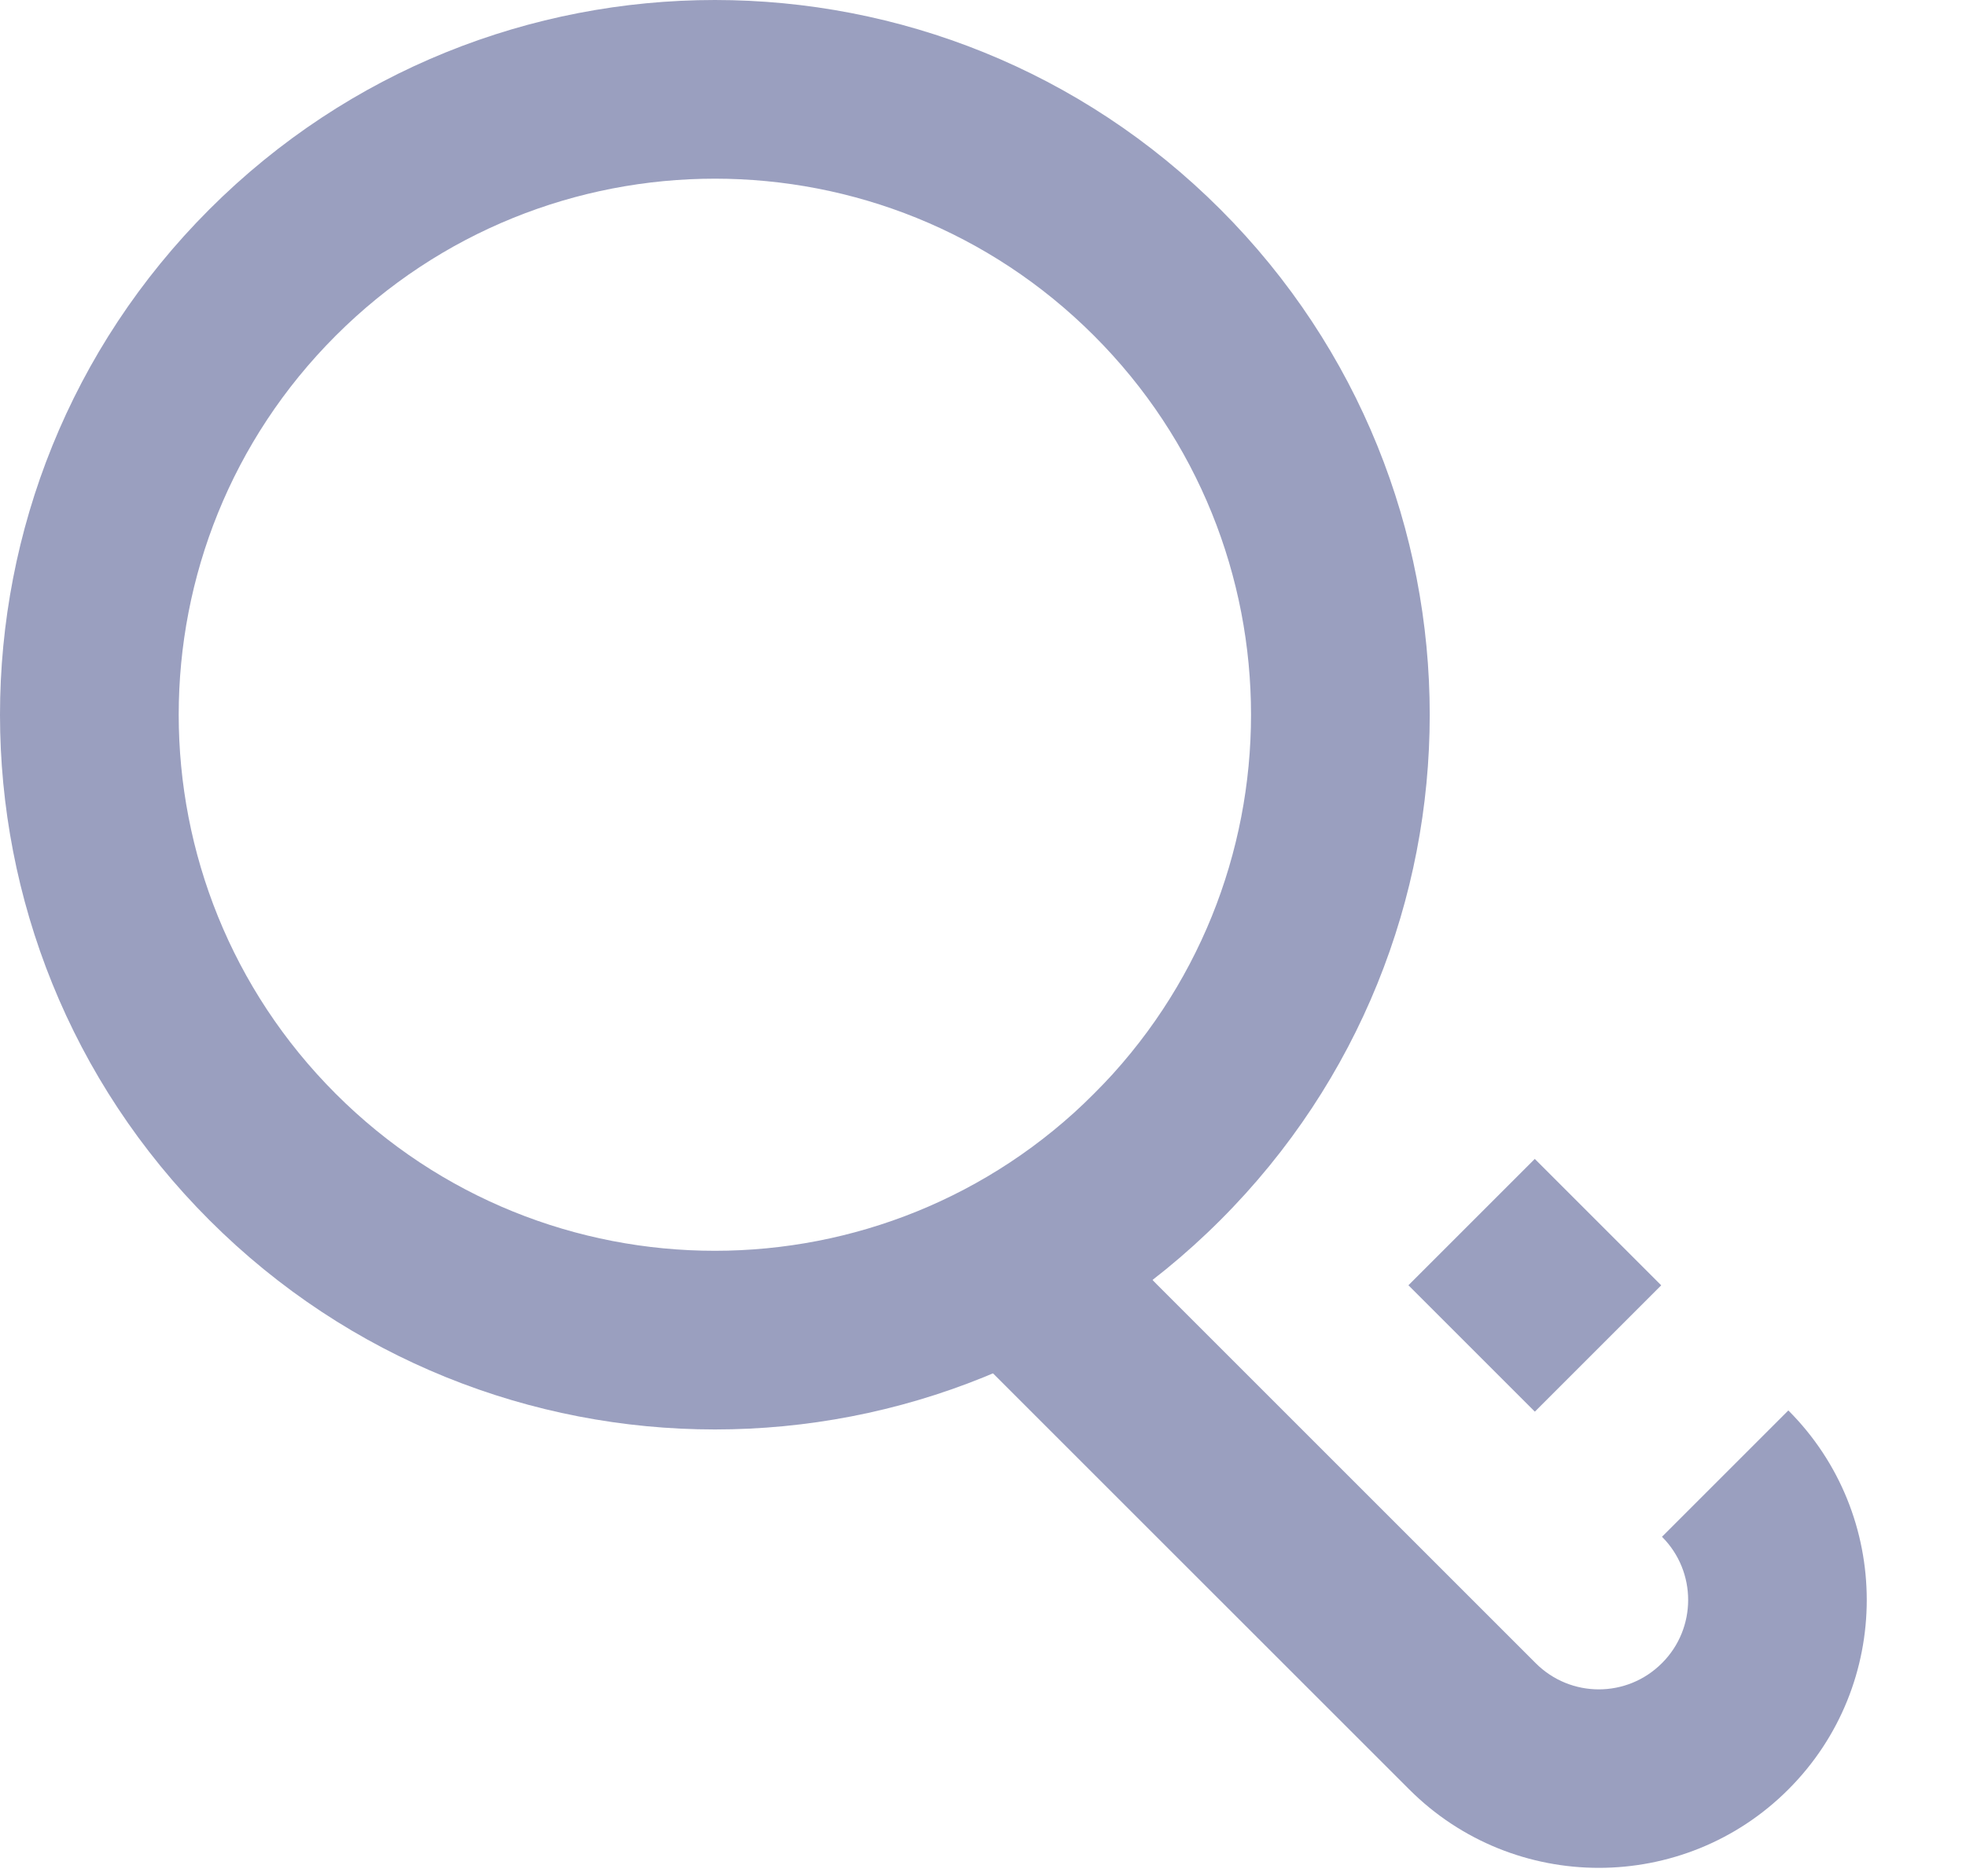 
<svg version="1.1" id="Capa_1" xmlns="http://www.w3.org/2000/svg" xmlns:xlink="http://www.w3.org/1999/xlink" x="0px" y="0px"
	 width="22px" height="21px" viewBox="0 0 22 21" enable-background="new 0 0 22 21" xml:space="preserve">
<g>
	<g>
		<path fill-rule="evenodd" clip-rule="evenodd" fill="#9A9FBF" d="M13.656,2.343c-3.124-3.124-8.189-3.124-11.313,0
			s-3.124,8.19,0,11.313c3.124,3.124,8.19,3.124,11.313,0C16.78,10.533,16.78,5.467,13.656,2.343z M12.242,12.242
			c-2.343,2.343-6.143,2.343-8.485,0c-2.343-2.343-2.343-6.142,0-8.485c2.343-2.343,6.143-2.343,8.485,0
			C14.585,6.099,14.585,9.899,12.242,12.242z"/>
	</g>
</g>
<rect x="16.178" y="13.376" transform="matrix(0.707 -0.707 0.707 0.707 -5.134 16.366)" fill="#9A9FBF" width="2" height="2.001"/>
<path fill="#9A9FBF" d="M18.598,18.614c-0.391,0.392-1.023,0.392-1.414,0l-4.242-4.242l-0.547-0.559l0.397-0.397l2.425-2.425
	l-0.861-0.862l-1.414,1.414l-1.415,1.415l-1.414,1.414l1.414,1.414l4.243,4.242c1.17,1.17,3.073,1.17,4.242,0
	c1.17-1.169,1.17-3.072,0-4.242L18.598,17.2C18.989,17.591,18.988,18.225,18.598,18.614z"/>
</svg>
